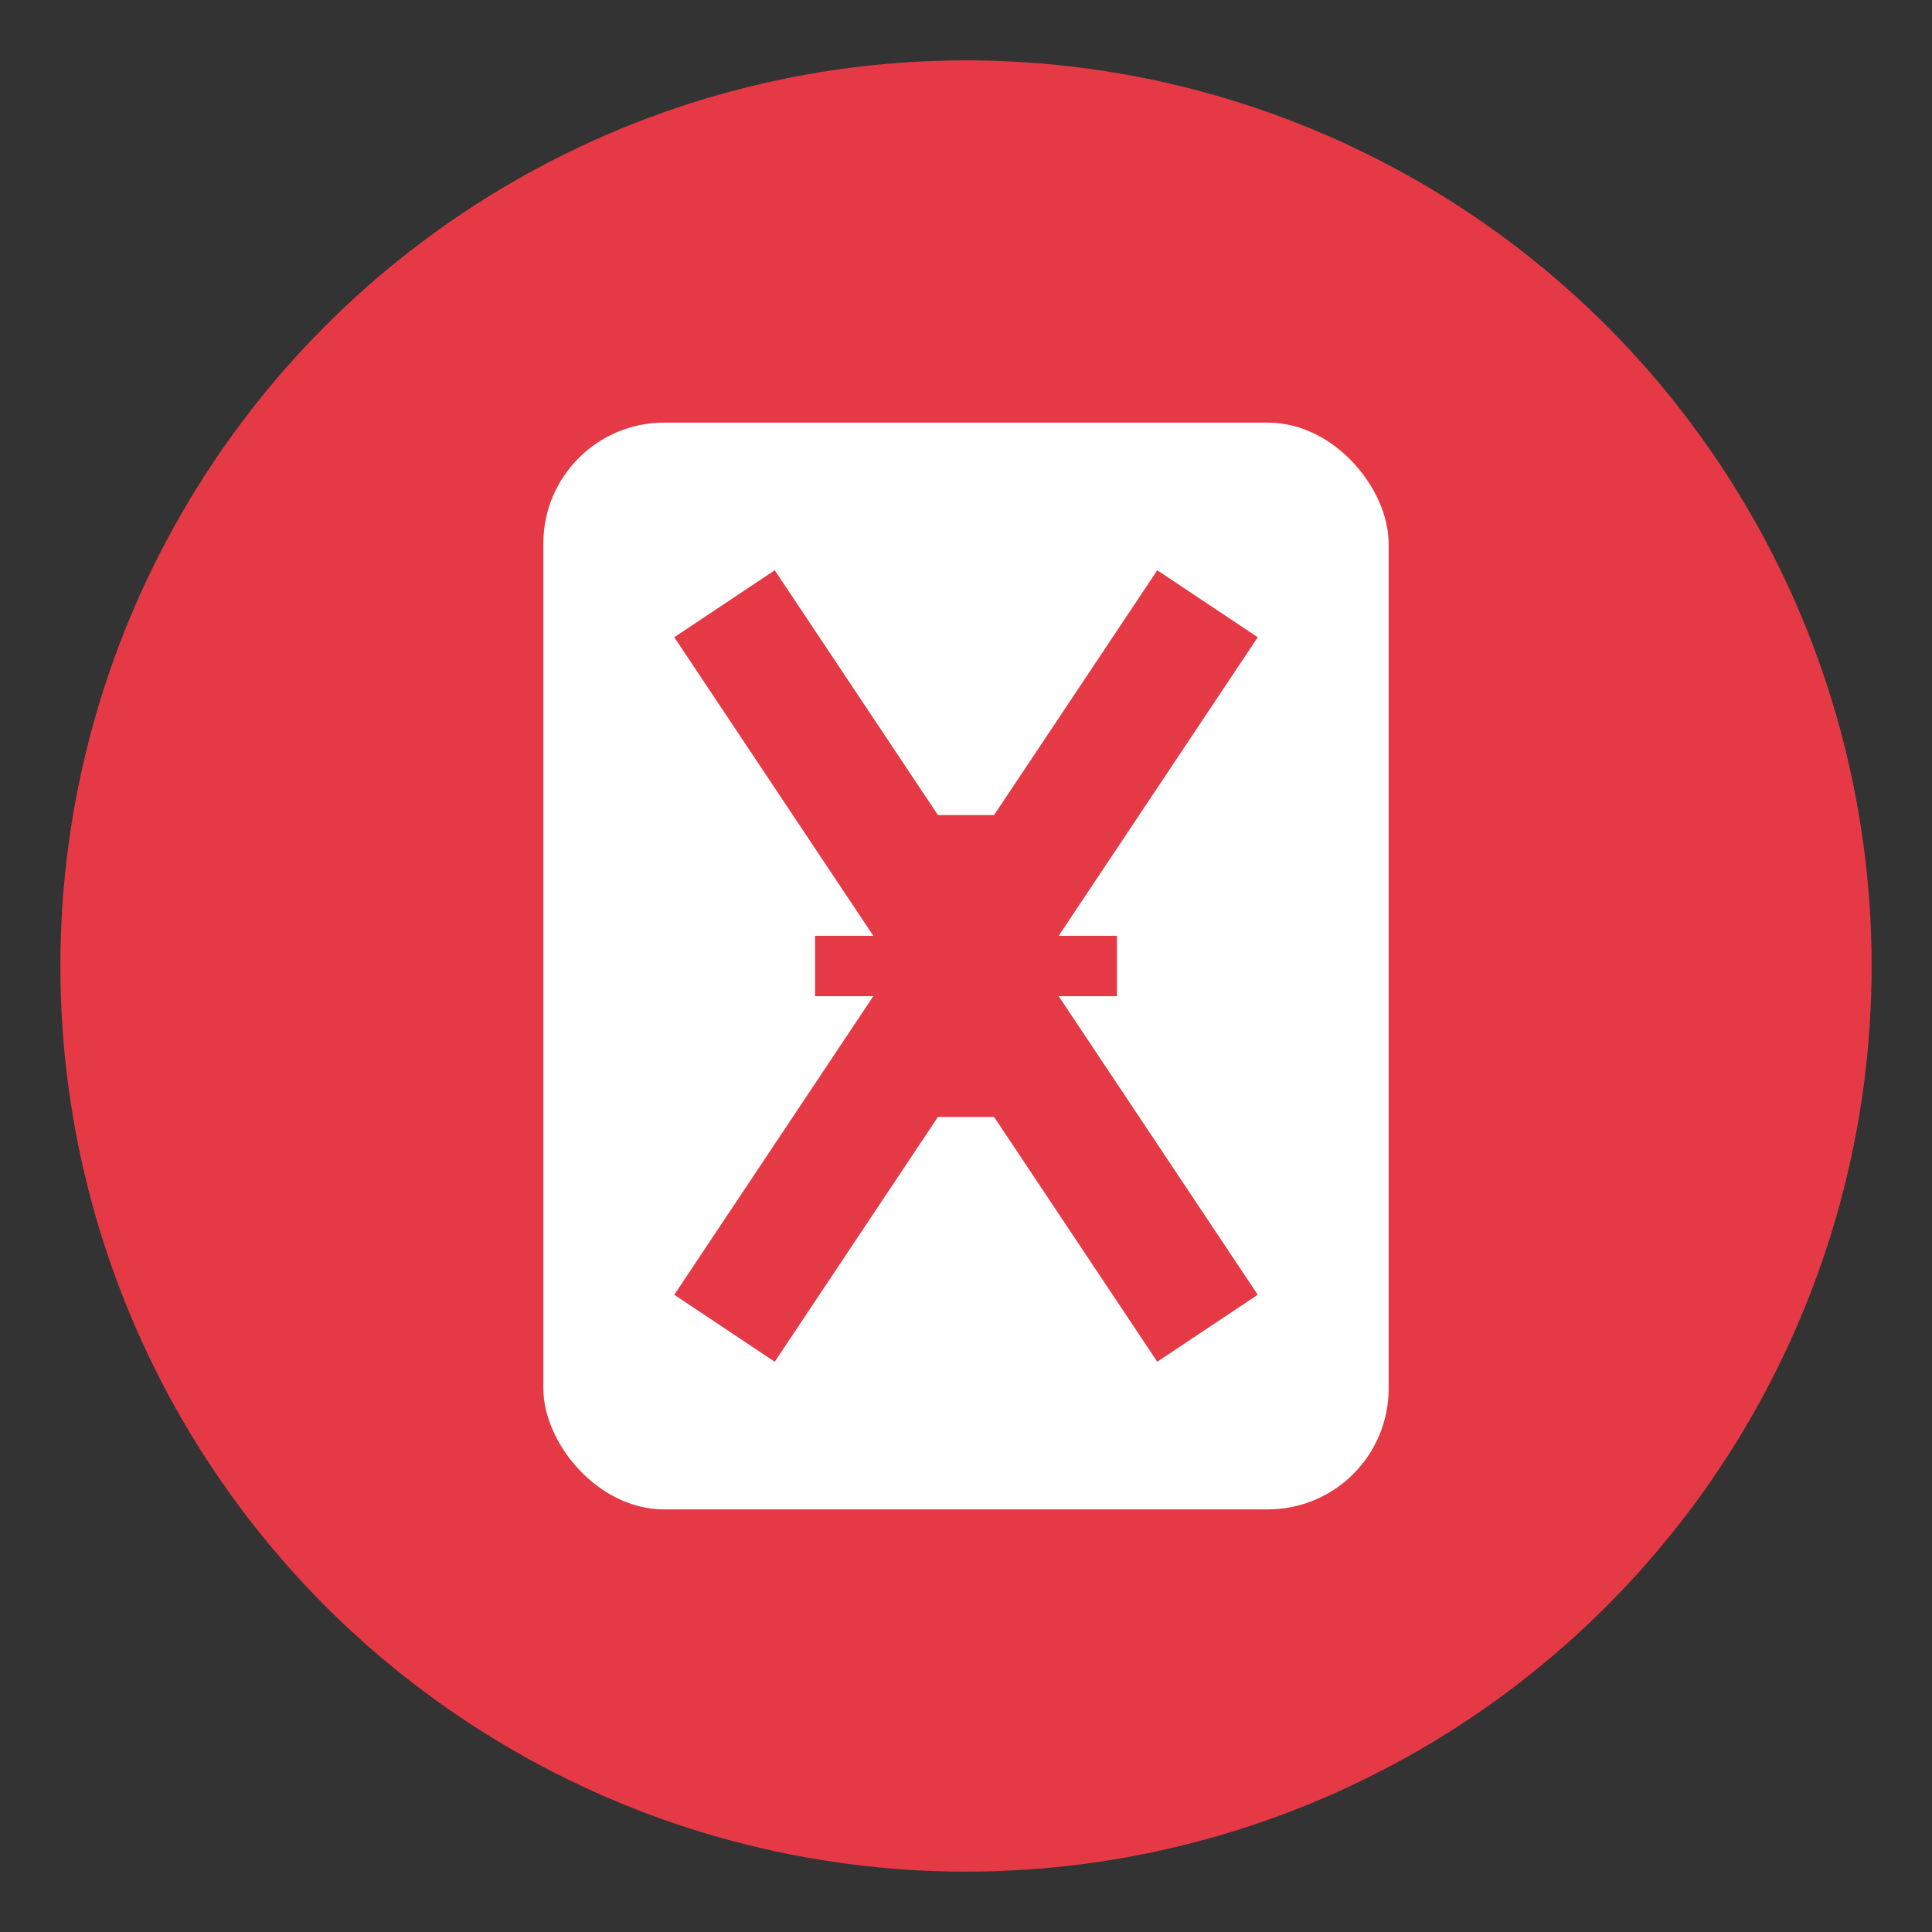 <svg xmlns="http://www.w3.org/2000/svg" viewBox="0 0 128 128">
    <rect x="0" y="0" width="128" height="128" fill="#333333" stroke="none"/>
    <!-- Background circle -->
    <circle cx="64" cy="64" r="60" fill="#E63946" />
    <!-- Document icon -->
    <rect x="36" y="28" width="56" height="72" rx="8" ry="8" fill="#FFF" />
    <!-- Cancellation mark (X) -->
    <line x1="48" y1="40" x2="80" y2="88" stroke="#E63946" stroke-width="8" />
    <line x1="80" y1="40" x2="48" y2="88" stroke="#E63946" stroke-width="8" />
    <!-- Swiss cross -->
    <rect x="58" y="58" width="12" height="12" fill="#E63946" />
    <rect x="62" y="54" width="4" height="20" fill="#E63946" />
    <rect x="54" y="62" width="20" height="4" fill="#E63946" />
    <style>
        @media (prefers-color-scheme: dark) {
            circle { fill: #1D3557; }
            rect, line { stroke: #FFF; fill: #FFF; }
        }
    </style>
</svg>
